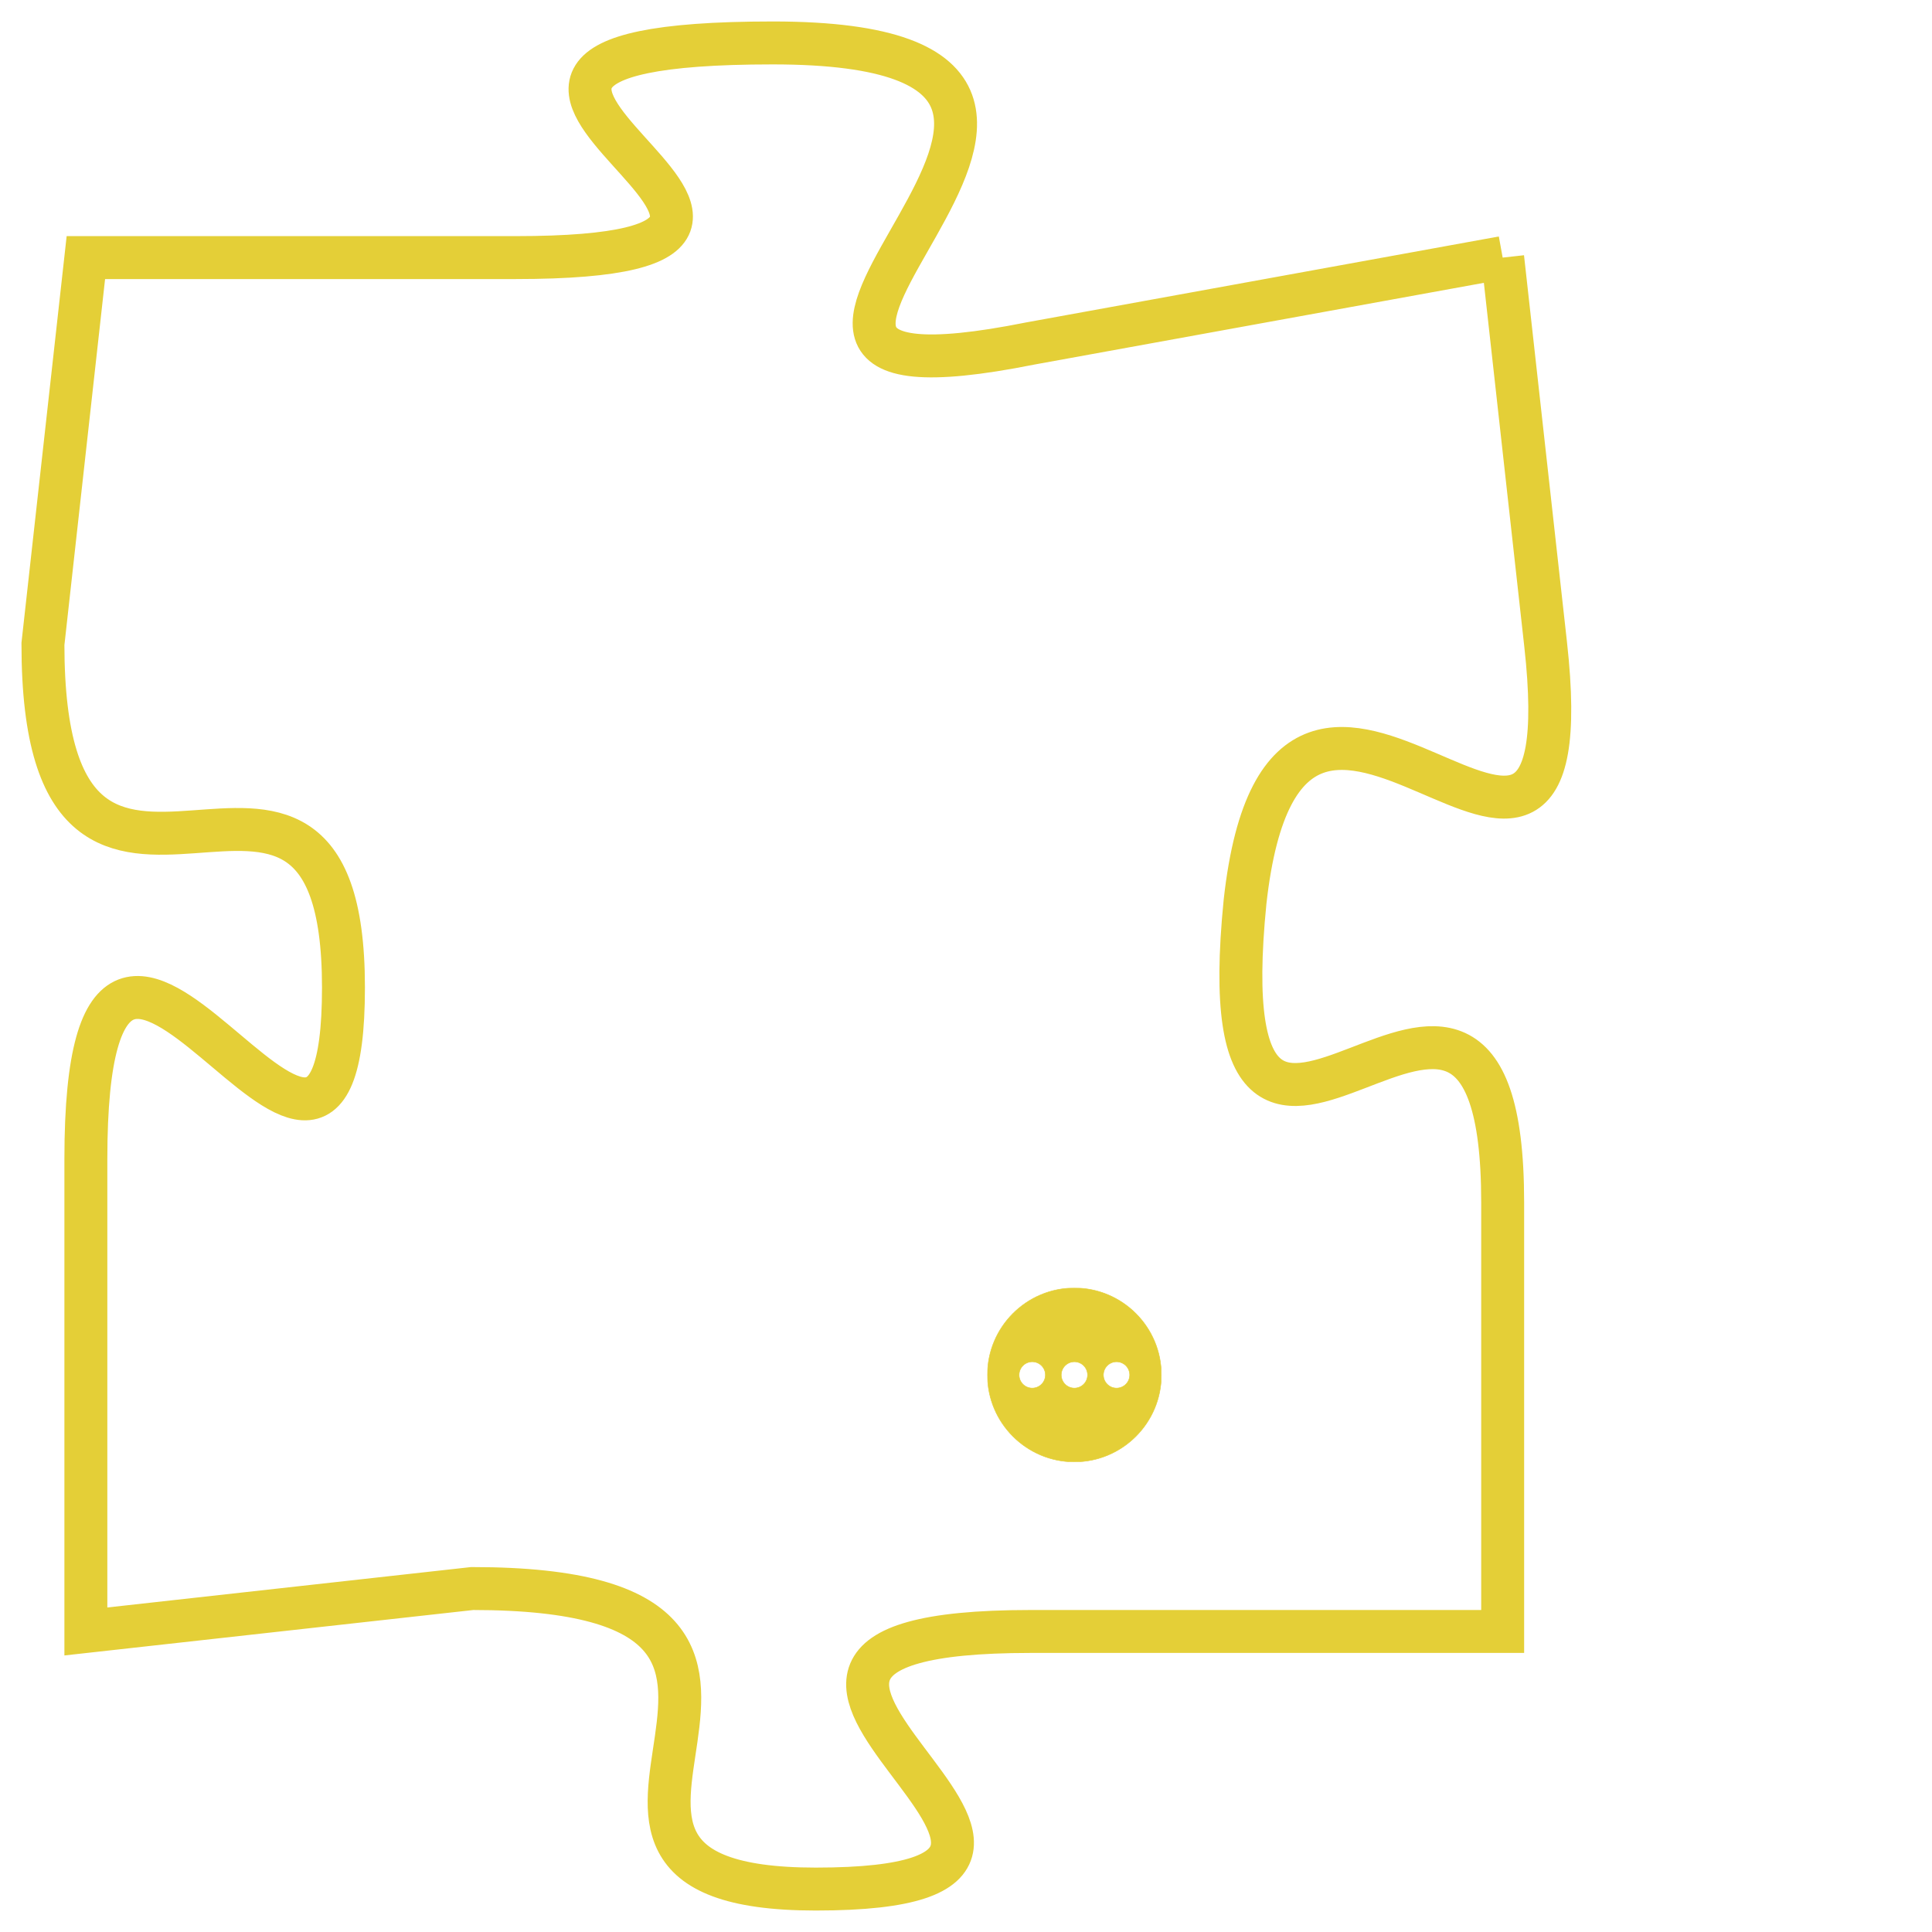 <svg version="1.1" xmlns="http://www.w3.org/2000/svg" xmlns:xlink="http://www.w3.org/1999/xlink" fill="transparent" x="0" y="0" width="350" height="350" preserveAspectRatio="xMinYMin slice"><style type="text/css">.links{fill:transparent;stroke: #E4CF37;}.links:hover{fill:#63D272; opacity:0.4;}</style><defs><g id="allt"><path id="t8794" d="M2805,2144 L2794,2146 C2784,2148 2799,2139 2788,2139 C2777,2139 2792,2144 2782,2144 L2772,2144 2772,2144 L2771,2153 C2771,2162 2778,2153 2778,2161 C2778,2169 2772,2155 2772,2165 L2772,2176 2772,2176 L2781,2175 C2791,2175 2781,2182 2789,2182 C2798,2182 2784,2176 2794,2176 L2805,2176 2805,2176 L2805,2166 C2805,2157 2798,2169 2799,2159 C2800,2150 2807,2162 2806,2153 L2805,2144"/></g><clipPath id="c" clipRule="evenodd" fill="transparent"><use href="#t8794"/></clipPath></defs><svg viewBox="2770 2138 38 45" preserveAspectRatio="xMinYMin meet"><svg width="4380" height="2430"><g><image crossorigin="anonymous" x="0" y="0" href="https://nftpuzzle.license-token.com/assets/completepuzzle.svg" width="100%" height="100%" /><g class="links"><use href="#t8794"/></g></g></svg><svg x="2793" y="2168" height="9%" width="9%" viewBox="0 0 330 330"><g><a xlink:href="https://nftpuzzle.license-token.com/" class="links"><title>See the most innovative NFT based token software licensing project</title><path fill="#E4CF37" id="more" d="M165,0C74.019,0,0,74.019,0,165s74.019,165,165,165s165-74.019,165-165S255.981,0,165,0z M85,190 c-13.785,0-25-11.215-25-25s11.215-25,25-25s25,11.215,25,25S98.785,190,85,190z M165,190c-13.785,0-25-11.215-25-25 s11.215-25,25-25s25,11.215,25,25S178.785,190,165,190z M245,190c-13.785,0-25-11.215-25-25s11.215-25,25-25 c13.785,0,25,11.215,25,25S258.785,190,245,190z"></path></a></g></svg></svg></svg>